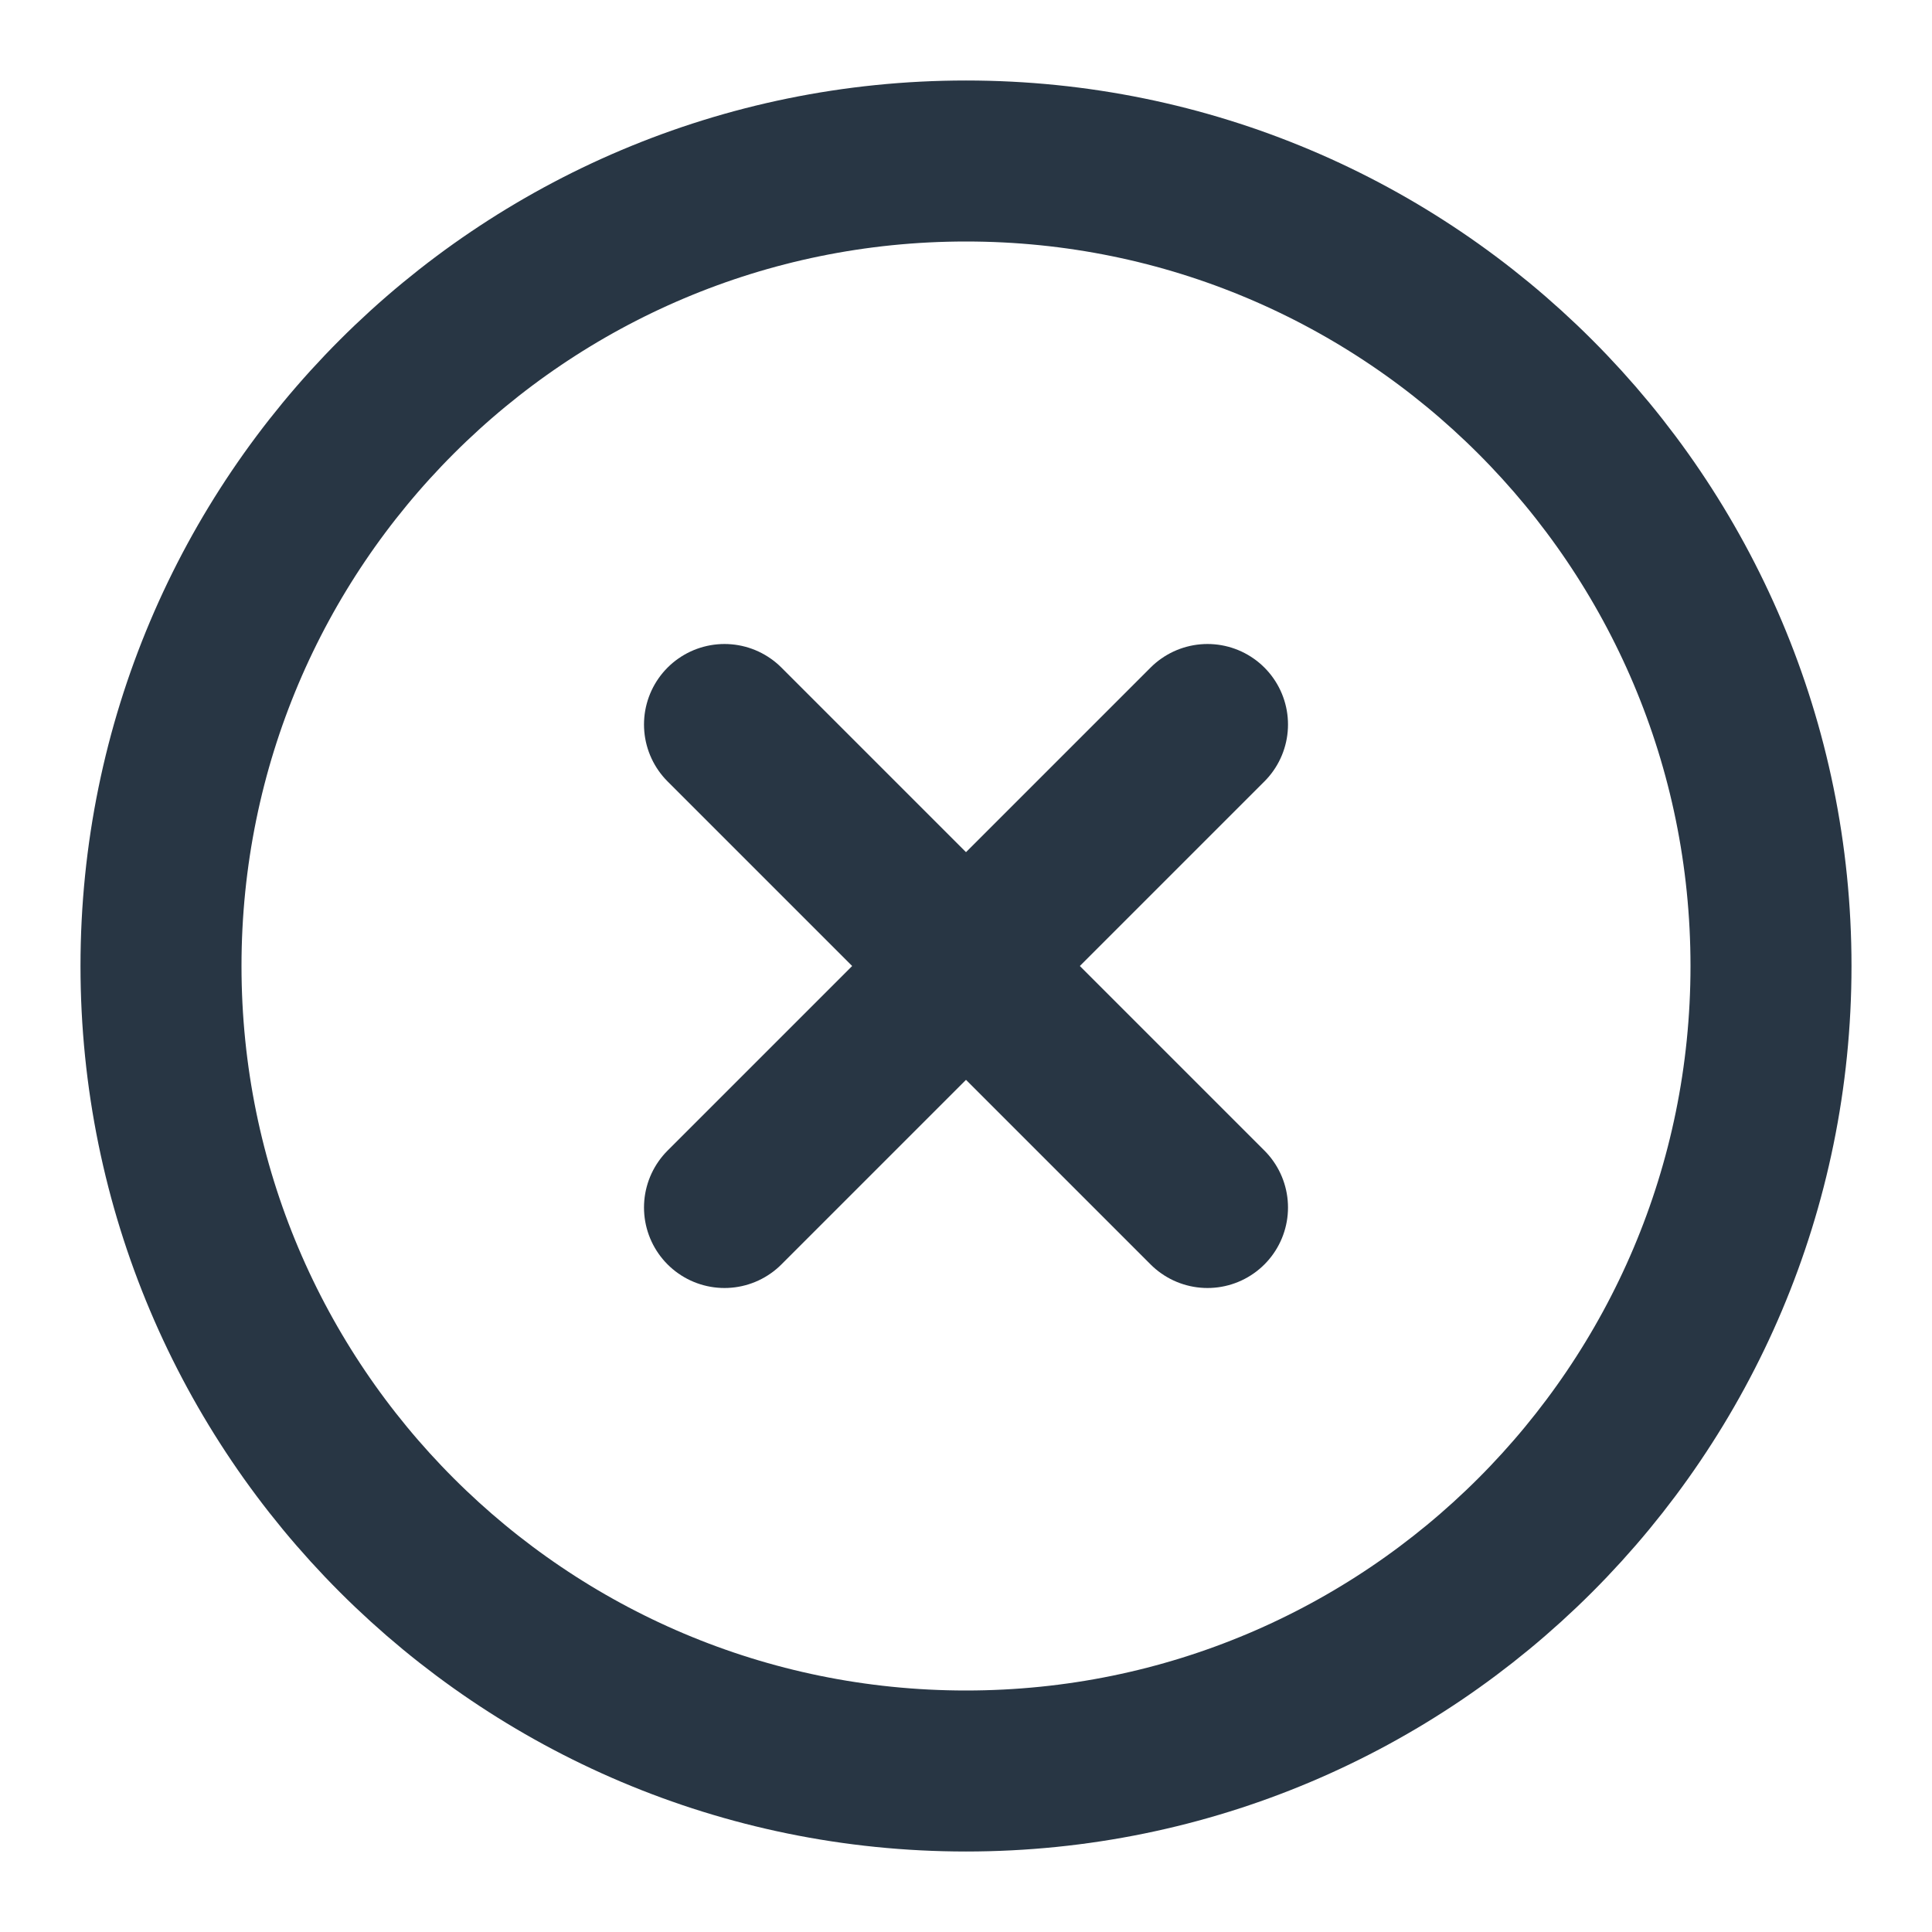 <svg width="24" height="24" viewBox="0 0 24 24" fill="none" xmlns="http://www.w3.org/2000/svg">
<path d="M12 22C17.523 22 22 17.523 22 12C22 6.477 17.523 2 12 2C6.477 2 2 6.477 2 12C2 17.523 6.477 22 12 22Z" stroke="#283644" stroke-width="2" stroke-linecap="round" stroke-linejoin="round"/>
<path d="M15 9L9 15" stroke="#283644" stroke-width="2" stroke-linecap="round" stroke-linejoin="round"/>
<path d="M9 9L15 15" stroke="#283644" stroke-width="2" stroke-linecap="round" stroke-linejoin="round"/>
</svg>

